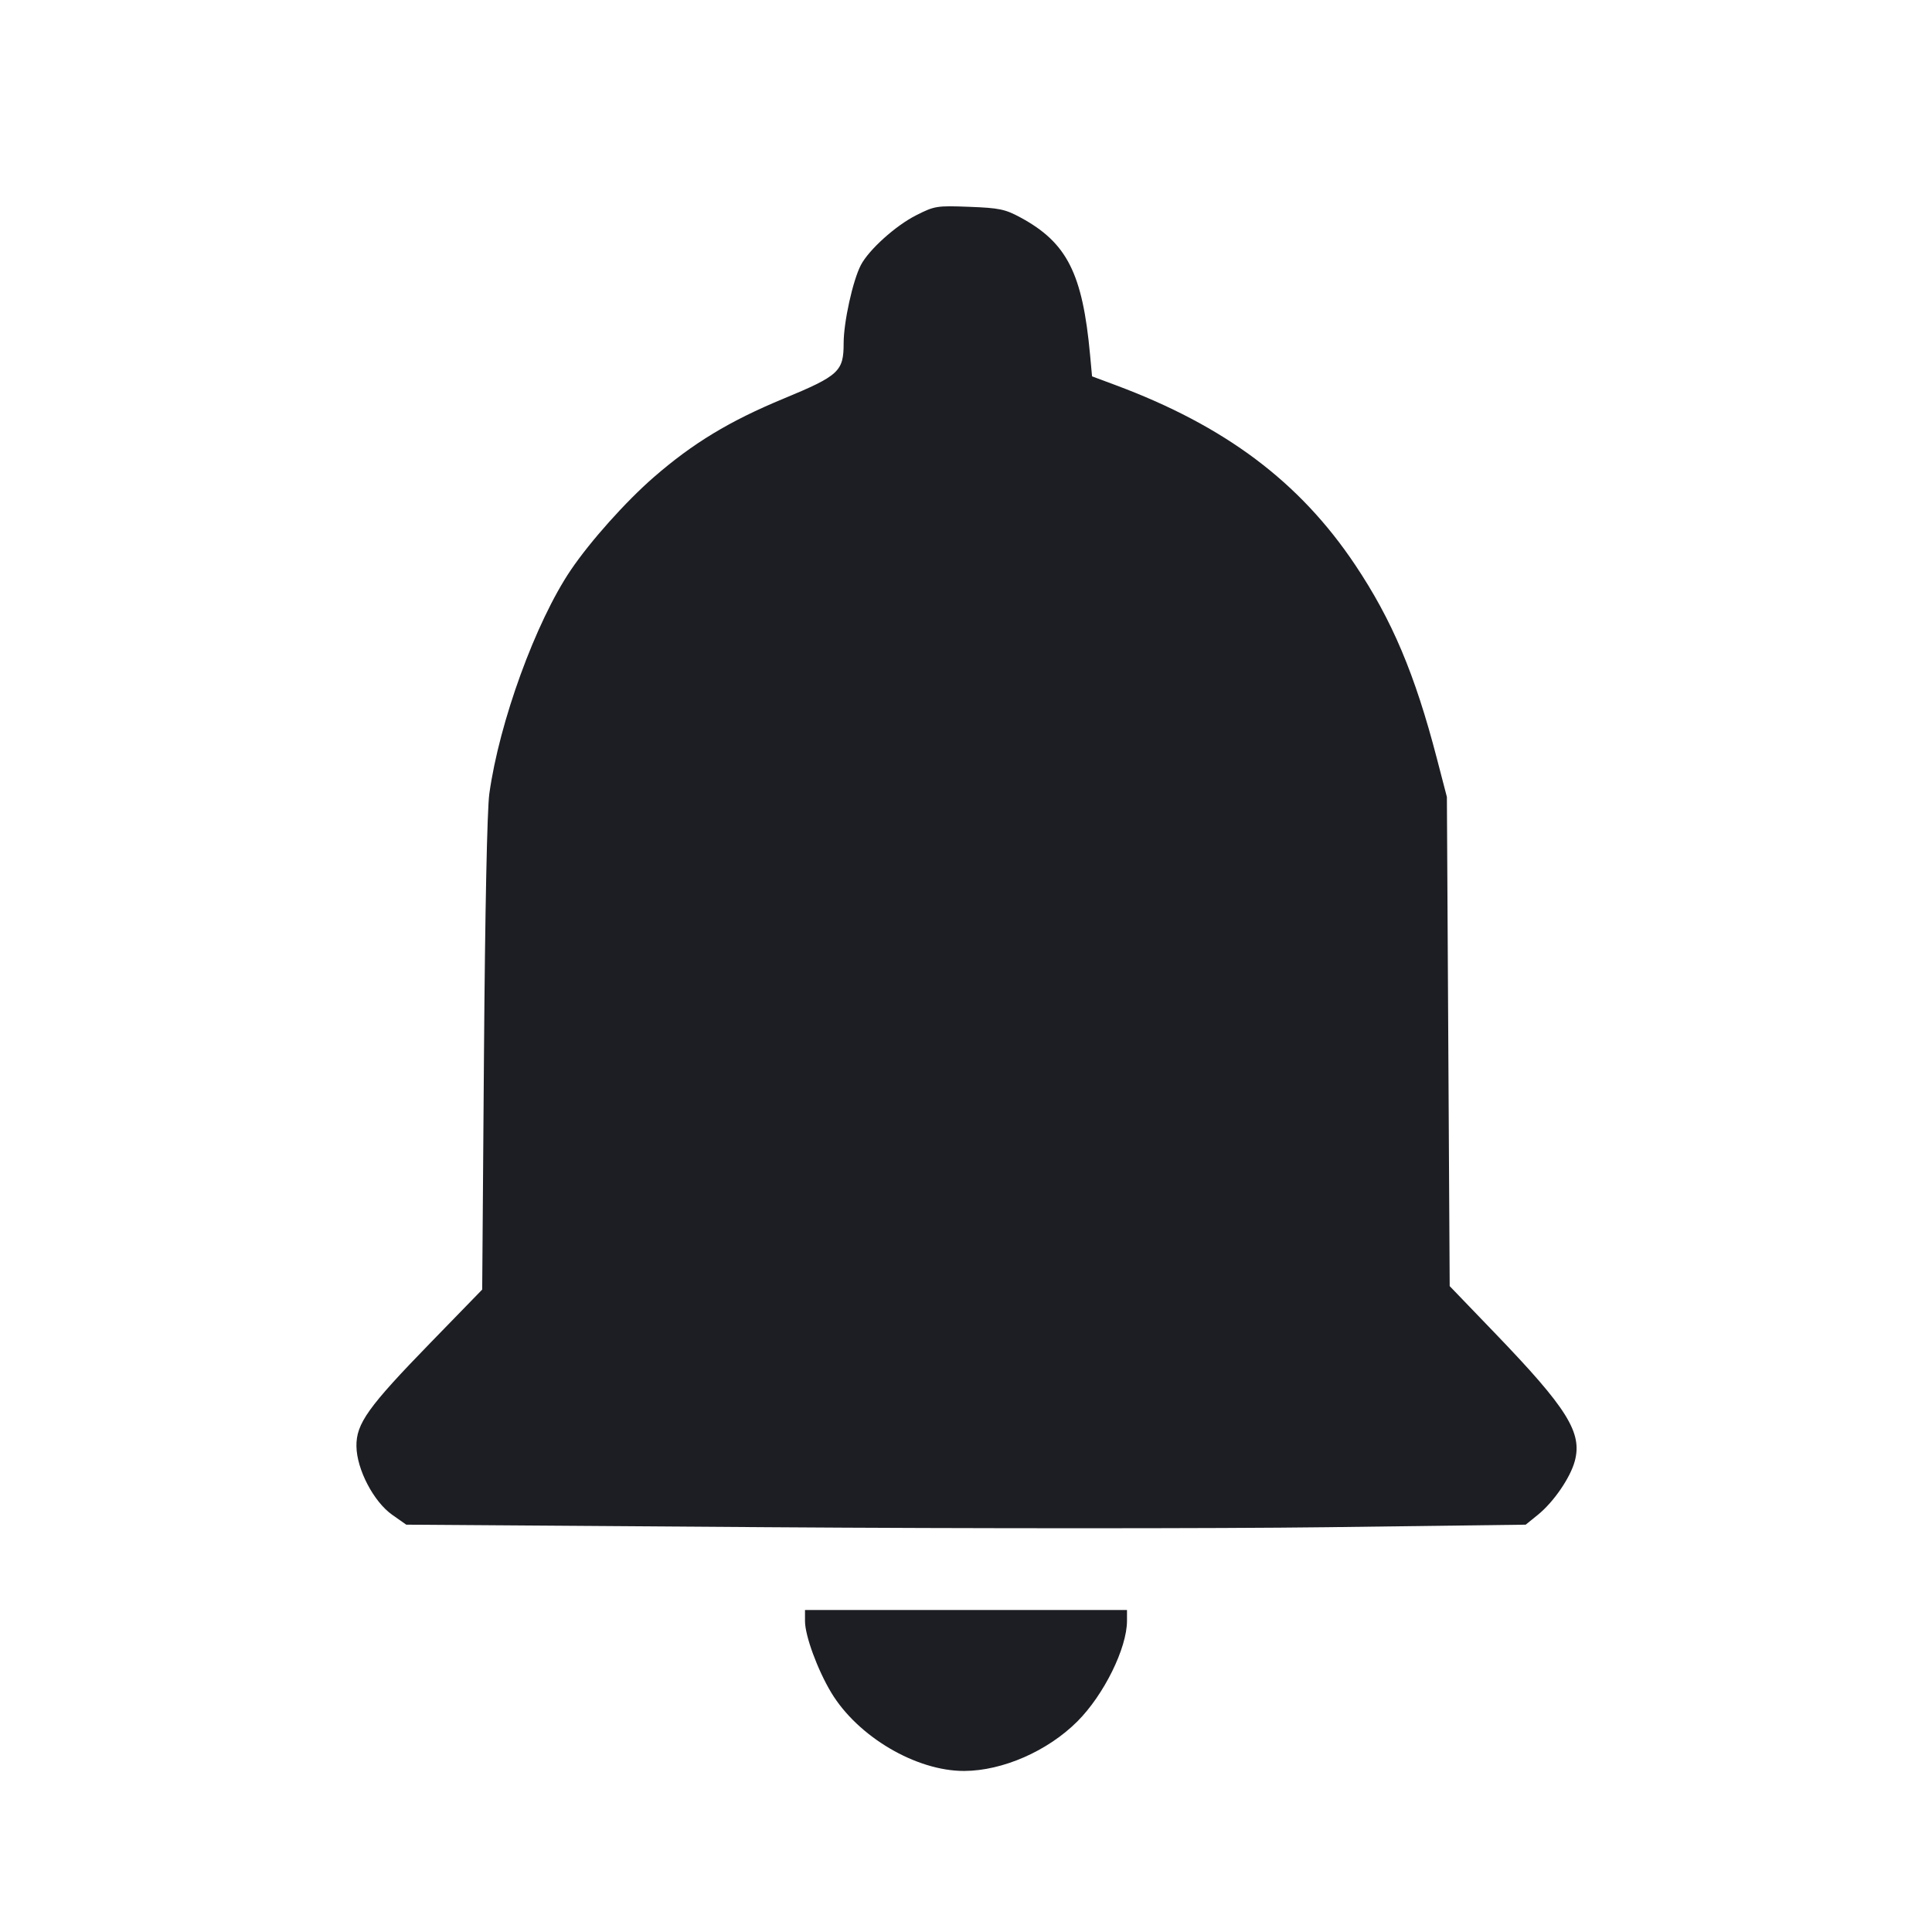 <svg viewBox="0 0 2400 2400" fill="none" xmlns="http://www.w3.org/2000/svg"><path d="M1137.849 267.545 C 1112.445 280.411,1079.329 310.264,1069.421 329.233 C 1059.388 348.442,1048.000 400.105,1048.000 426.417 C 1048.000 461.351,1042.207 466.684,973.205 495.267 C 906.192 523.026,860.702 550.572,812.161 592.786 C 777.296 623.107,733.155 672.505,708.994 708.240 C 665.515 772.547,620.184 897.033,607.849 986.000 C 605.127 1005.631,602.559 1130.856,601.206 1309.976 L 598.999 1601.953 535.050 1667.714 C 457.080 1747.895,442.359 1768.485,442.785 1796.765 C 443.219 1825.488,464.240 1865.621,487.342 1881.832 L 504.683 1894.000 953.342 1897.151 C 1200.104 1898.883,1512.985 1898.883,1648.634 1897.151 L 1895.269 1894.000 1910.429 1881.725 C 1929.958 1865.913,1950.685 1835.738,1956.273 1814.985 C 1965.801 1779.601,1947.021 1749.542,1856.838 1655.829 L 1800.858 1597.657 1799.116 1293.829 L 1797.374 990.000 1784.828 941.791 C 1757.647 837.353,1729.375 770.412,1683.424 701.693 C 1614.415 598.492,1521.679 528.976,1385.293 478.210 L 1356.586 467.524 1354.121 440.762 C 1344.810 339.675,1325.491 301.485,1267.868 270.262 C 1248.680 259.865,1241.397 258.341,1204.103 256.919 C 1163.555 255.374,1161.108 255.766,1137.849 267.545 M1000.000 2013.818 C 1000.000 2031.866,1015.492 2074.119,1032.491 2102.433 C 1065.439 2157.310,1138.101 2200.159,1197.840 2199.941 C 1245.488 2199.767,1301.517 2175.223,1338.347 2138.394 C 1371.339 2105.402,1400.000 2047.283,1400.000 2013.374 L 1400.000 2000.000 1200.000 2000.000 L 1000.000 2000.000 1000.000 2013.818 " fill="#1D1E23" stroke="none" fill-rule="evenodd"/></svg>